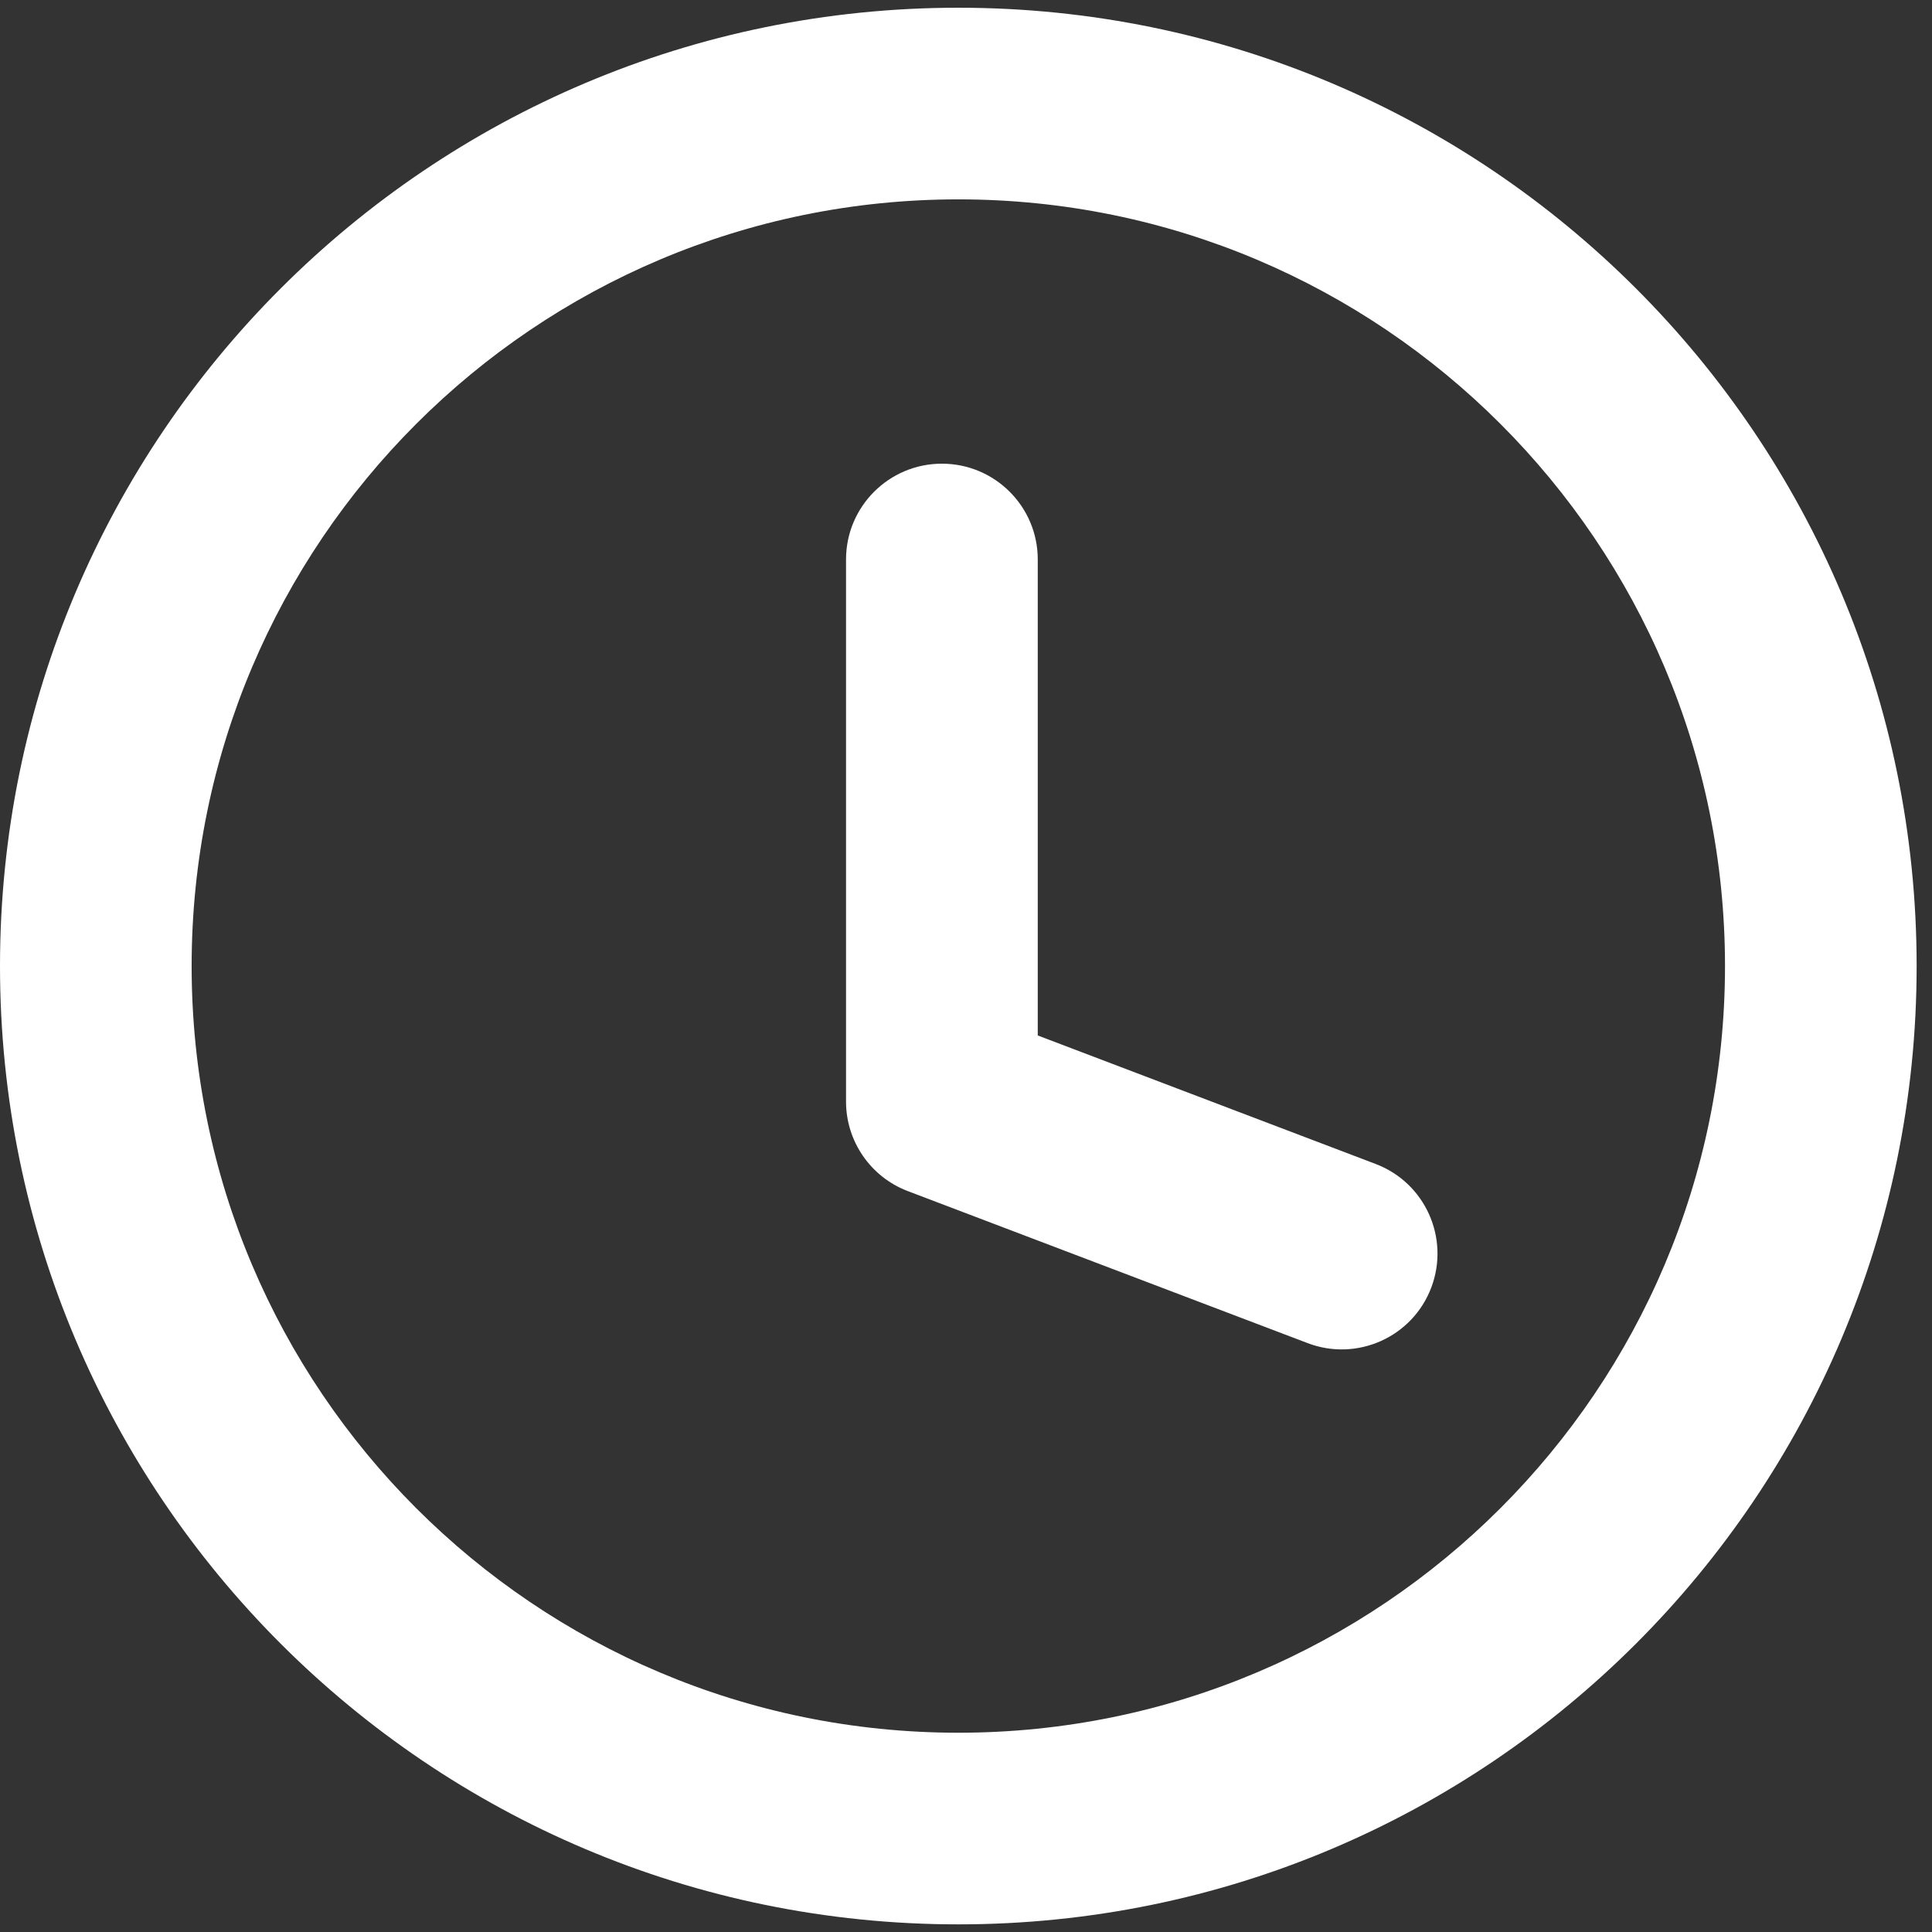 <svg width="21" height="21" viewBox="0 0 21 21" fill="none" xmlns="http://www.w3.org/2000/svg">
<rect x="0" y="0" width="21" height="21" fill="#333333" stroke="none"/>
<path fill-rule="evenodd" clip-rule="evenodd" d="M10.417 2.167C5.814 2.167 2.083 5.898 2.083 10.501C2.083 15.103 5.814 18.834 10.417 18.834C15.019 18.834 18.75 15.103 18.75 10.501C18.75 5.898 15.019 2.167 10.417 2.167ZM0 10.501C0 4.748 4.664 0.084 10.417 0.084C16.17 0.084 20.833 4.748 20.833 10.501C20.833 16.254 16.17 20.917 10.417 20.917C4.664 20.917 0 16.254 0 10.501ZM10.238 5.04C10.813 5.04 11.28 5.506 11.28 6.081V11.255L14.953 12.652C15.491 12.856 15.761 13.458 15.557 13.996C15.353 14.534 14.751 14.804 14.213 14.599L9.868 12.947C9.464 12.794 9.196 12.406 9.196 11.974V6.081C9.196 5.506 9.663 5.04 10.238 5.04Z" fill="white"/>
</svg>
